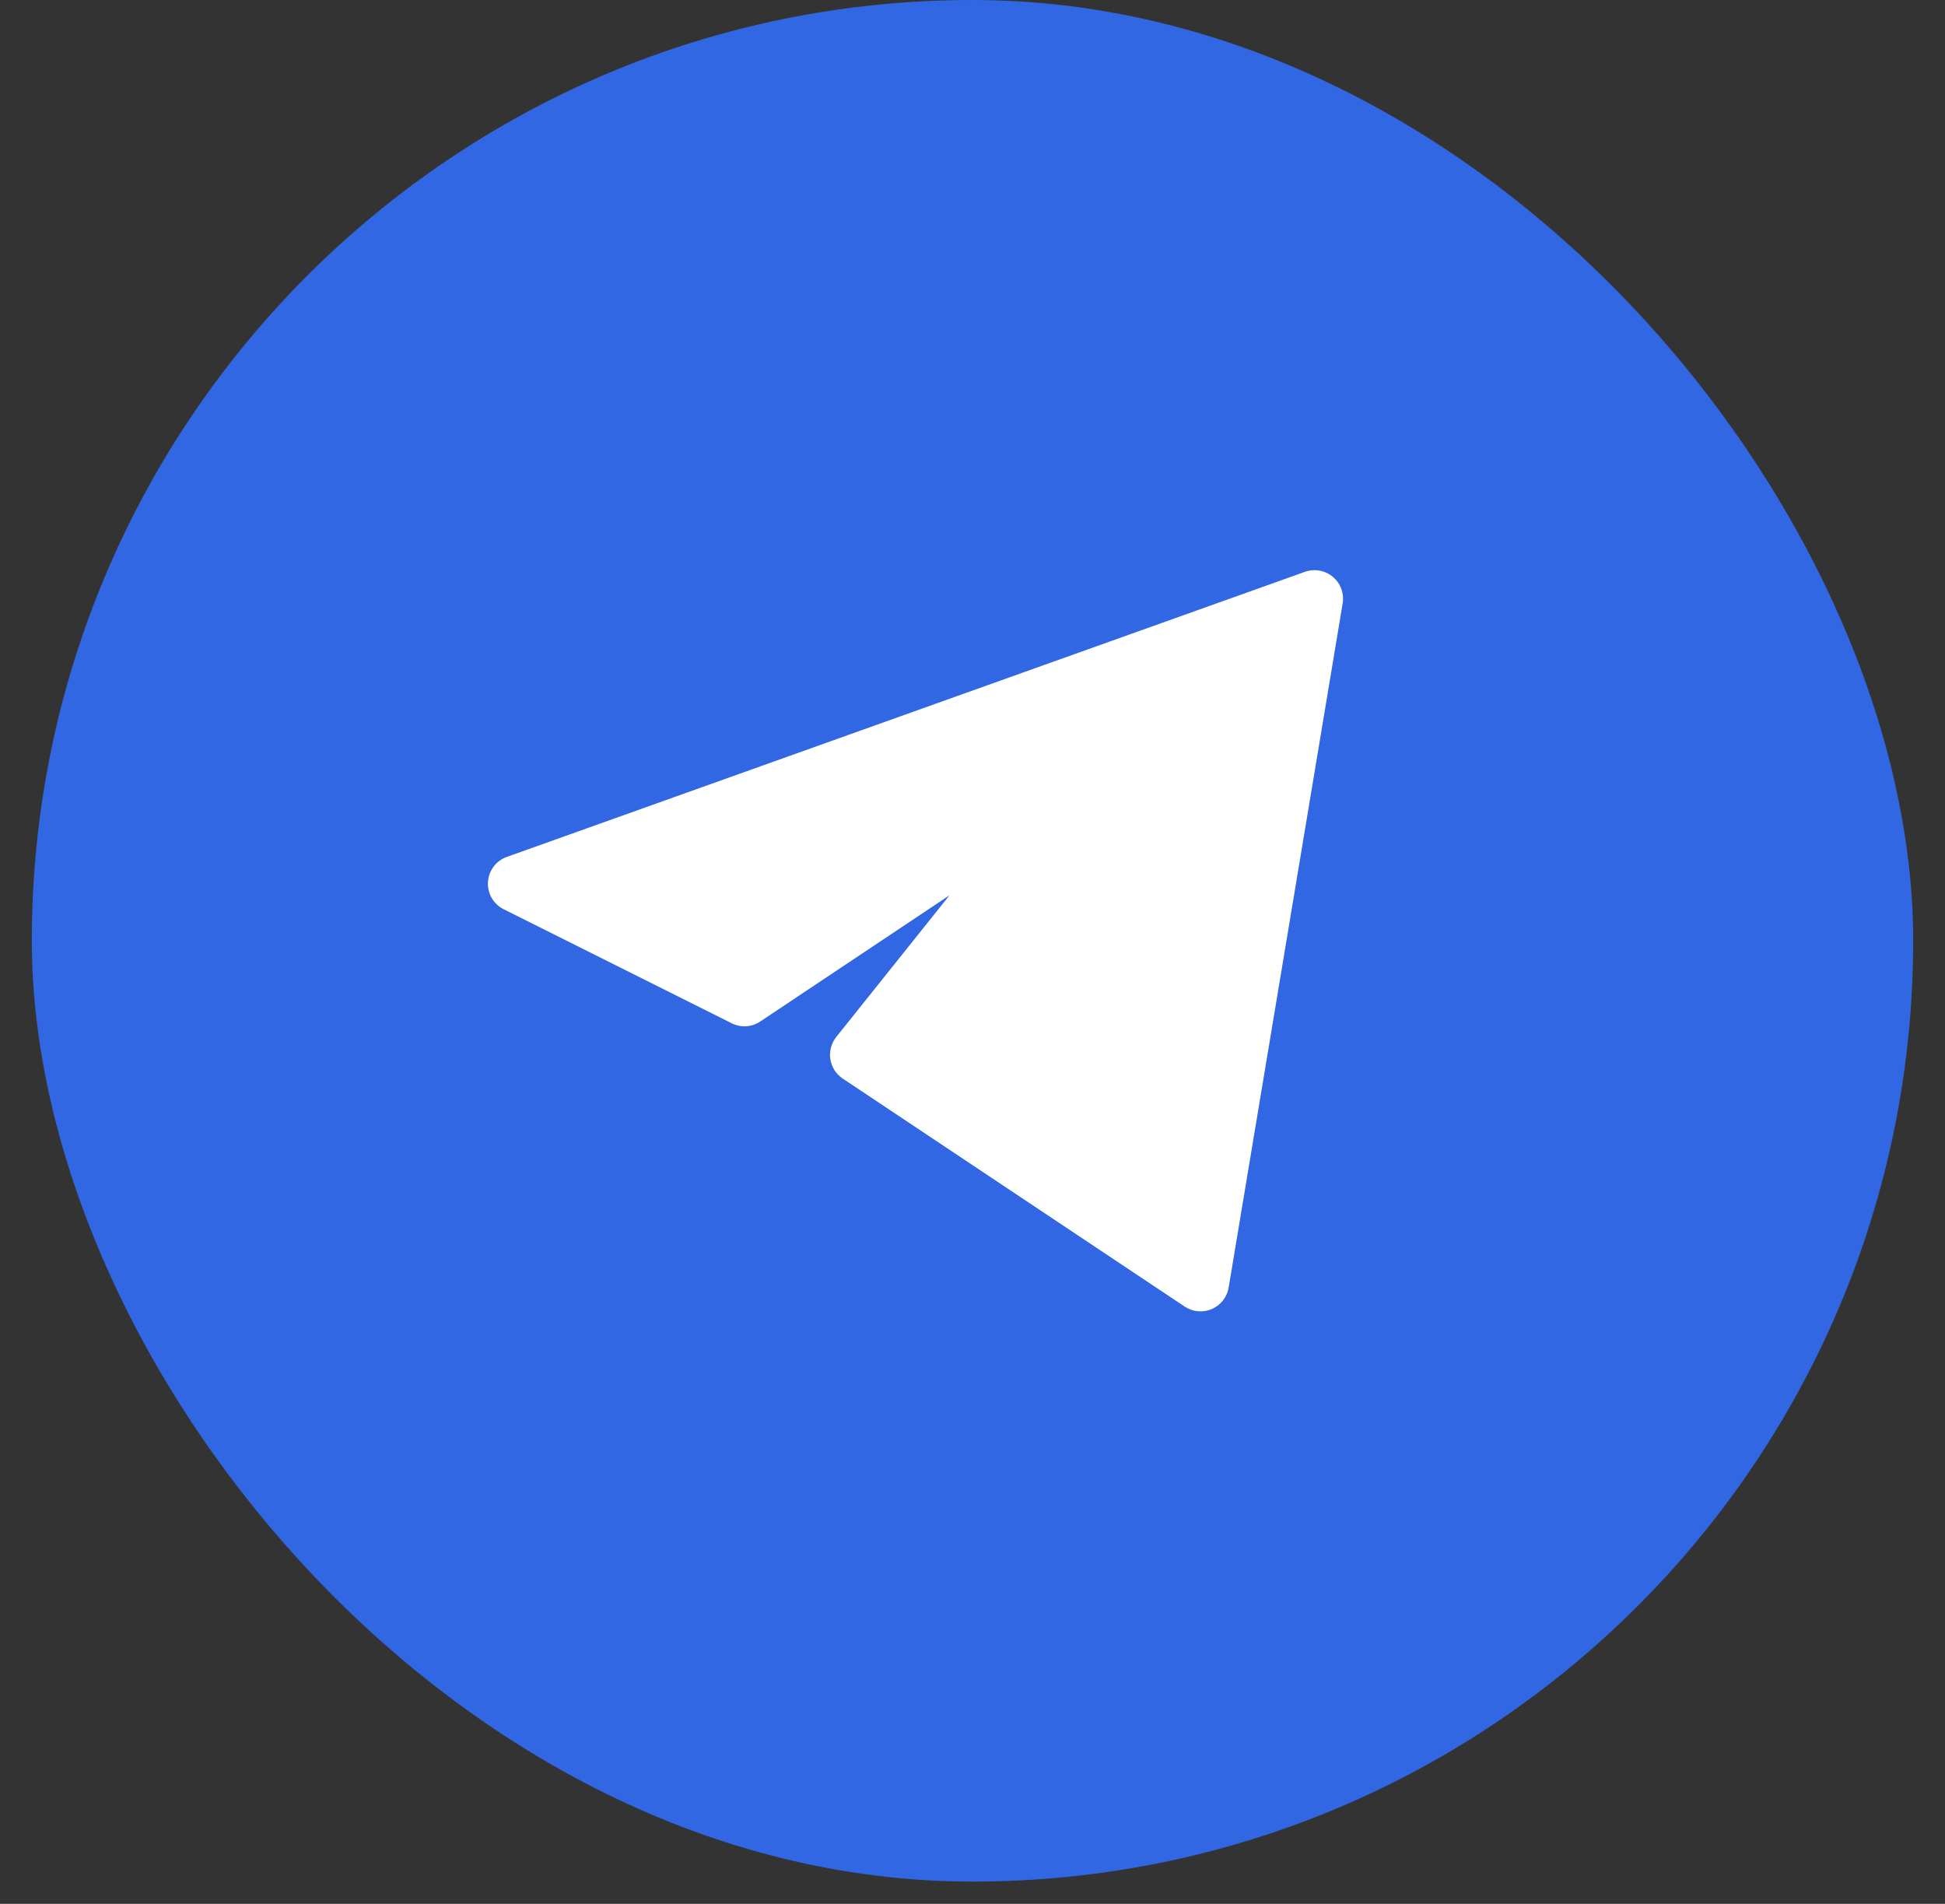 <svg width="47" height="46" viewBox="0 0 47 46" fill="none" xmlns="http://www.w3.org/2000/svg">
<rect x="0" y="0" width="47" height="46" fill="#333333" stroke="none"/>
<rect x="0.769" width="45.462" height="45.462" rx="22.731" fill="#3267E3"/>
<g clip-path="url(#clip0_90_60)">
<path d="M32.445 14.578C32.465 14.46 32.453 14.338 32.411 14.226C32.37 14.113 32.299 14.014 32.207 13.937C32.115 13.86 32.005 13.808 31.887 13.787C31.769 13.766 31.647 13.776 31.534 13.816L12.248 20.704C12.12 20.75 12.009 20.831 11.928 20.939C11.847 21.047 11.8 21.176 11.791 21.311C11.783 21.446 11.815 21.58 11.882 21.697C11.95 21.814 12.05 21.908 12.171 21.969L17.681 24.724C17.79 24.778 17.911 24.803 18.032 24.796C18.153 24.788 18.27 24.749 18.371 24.681L22.945 21.631L20.207 25.056C20.148 25.131 20.105 25.217 20.08 25.309C20.055 25.401 20.05 25.497 20.065 25.592C20.08 25.686 20.114 25.776 20.165 25.857C20.216 25.937 20.284 26.006 20.363 26.059L28.629 31.57C28.725 31.633 28.835 31.672 28.949 31.682C29.064 31.692 29.179 31.674 29.284 31.628C29.39 31.582 29.482 31.511 29.553 31.42C29.624 31.329 29.671 31.223 29.69 31.109L32.445 14.578Z" fill="white"/>
</g>
<defs>
<clipPath id="clip0_90_60">
<rect width="20.664" height="20.664" fill="white" transform="translate(11.79 12.398)"/>
</clipPath>
</defs>
</svg>
